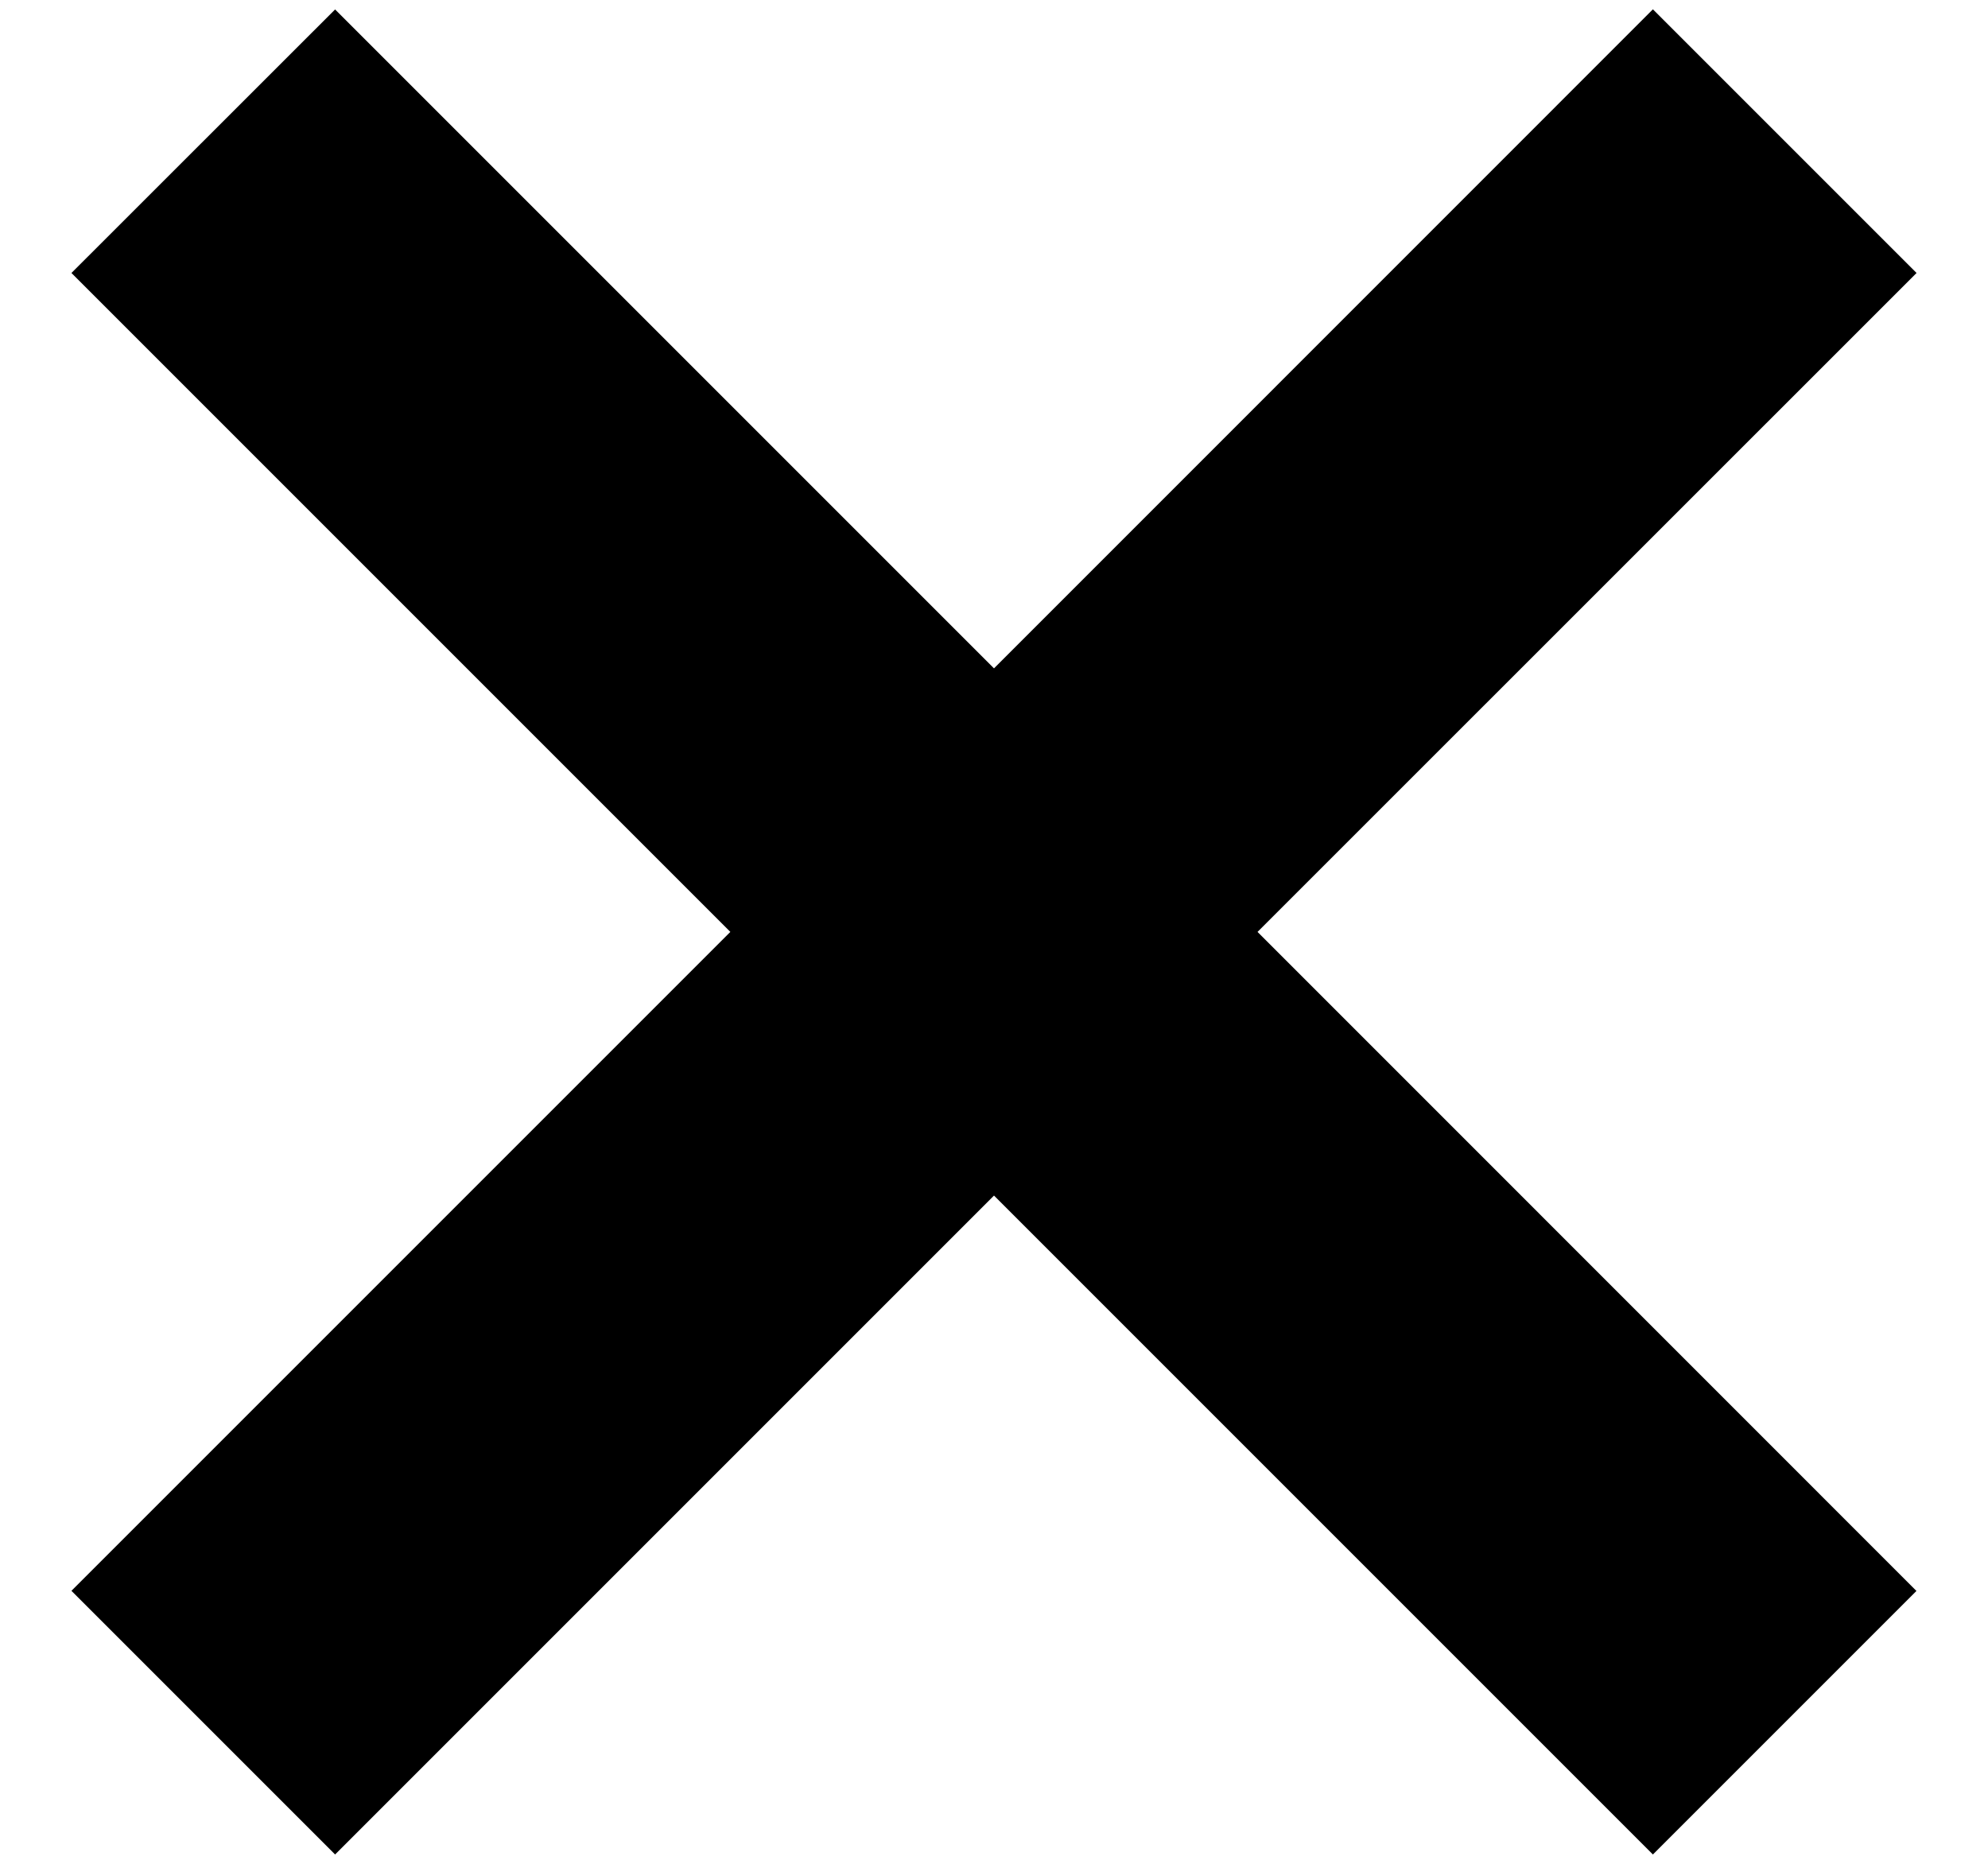 <svg width="16" height="15" viewBox="0 0 16 15" fill="none" xmlns="http://www.w3.org/2000/svg">
<path fill-rule="evenodd" clip-rule="evenodd" d="M10.121 7.5L15.425 2.197L13.303 0.075L8 5.379L2.697 0.076L0.575 2.197L5.878 7.5L0.575 12.803L2.697 14.925L8 9.622L13.303 14.925L15.424 12.804L10.121 7.5Z" fill="currentColor"/>
</svg>
